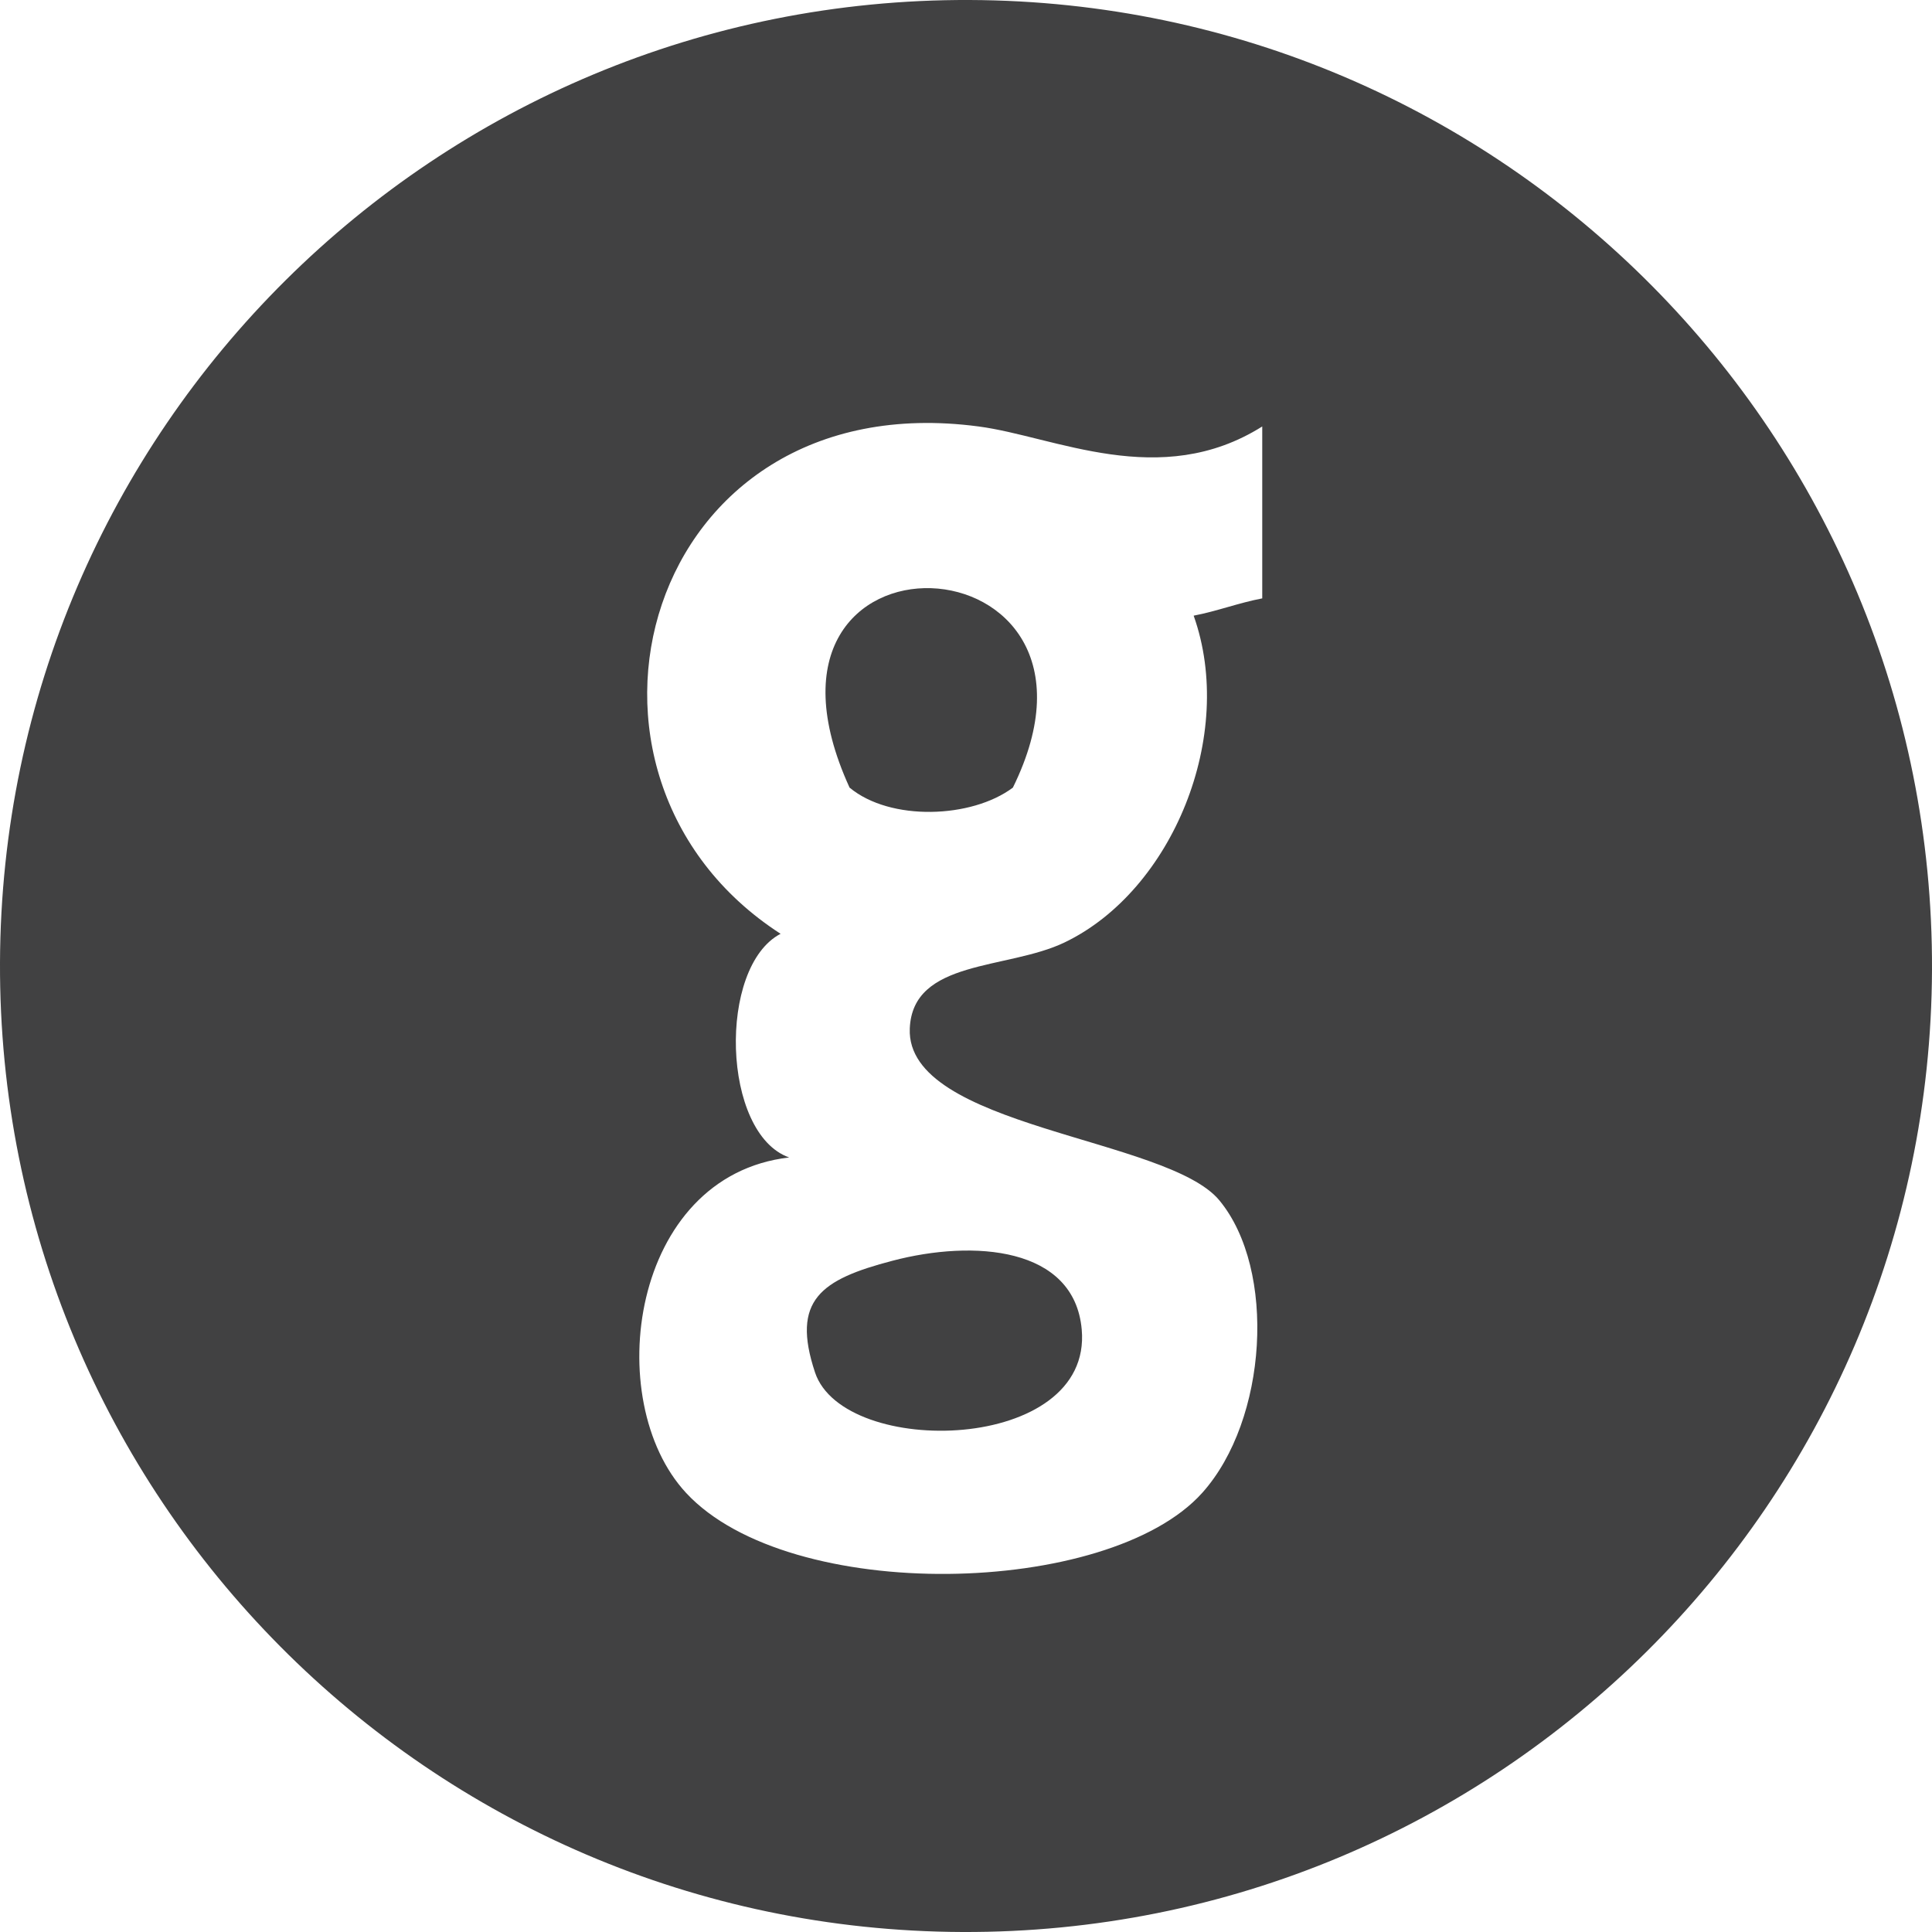 <?xml version="1.0" encoding="utf-8"?>
<!-- Generator: Adobe Illustrator 16.0.0, SVG Export Plug-In . SVG Version: 6.00 Build 0)  -->
<!DOCTYPE svg PUBLIC "-//W3C//DTD SVG 1.1//EN" "http://www.w3.org/Graphics/SVG/1.1/DTD/svg11.dtd">
<svg version="1.1" id="Layer_1" xmlns="http://www.w3.org/2000/svg" xmlns:xlink="http://www.w3.org/1999/xlink" x="0px" y="0px"
	 width="30px" height="30px" viewBox="0 0 30 30" enable-background="new 0 0 30 30" xml:space="preserve">
<g>
	<path fill="#414142" d="M13.192,12.23c0.633,0.526,1.897,0.479,2.536,0C17.686,8.254,11.236,7.948,13.192,12.23z"/>
	<path fill="#414142" d="M15.057,0C6.772-0.032,0.031,6.66,0,14.945C-0.032,23.229,6.659,29.969,14.944,30
		C23.229,30.032,29.969,23.342,30,15.058C30.03,6.771,23.341,0.03,15.057,0z M19.603,9.291c-0.373,0.071-0.695,0.197-1.068,0.269
		c0.66,1.854-0.327,4.269-2.004,5.074c-0.891,0.428-2.36,0.26-2.404,1.337c-0.062,1.541,4,1.687,4.808,2.669
		c0.889,1.076,0.748,3.41-0.267,4.541c-1.453,1.62-6.406,1.736-8.015,0c-1.323-1.426-0.865-4.924,1.601-5.208
		c-1.047-0.37-1.112-2.962-0.133-3.473c-3.799-2.453-2.14-8.57,3.074-7.878c1.181,0.155,2.818,0.999,4.405,0v2.669H19.603z"/>
	<path fill="#414142" d="M12.656,21.312c0.448,1.338,4.313,1.253,4.141-0.668c-0.115-1.286-1.681-1.398-2.939-1.067
		C12.749,19.867,12.281,20.186,12.656,21.312z"/>
</g>
</svg>
